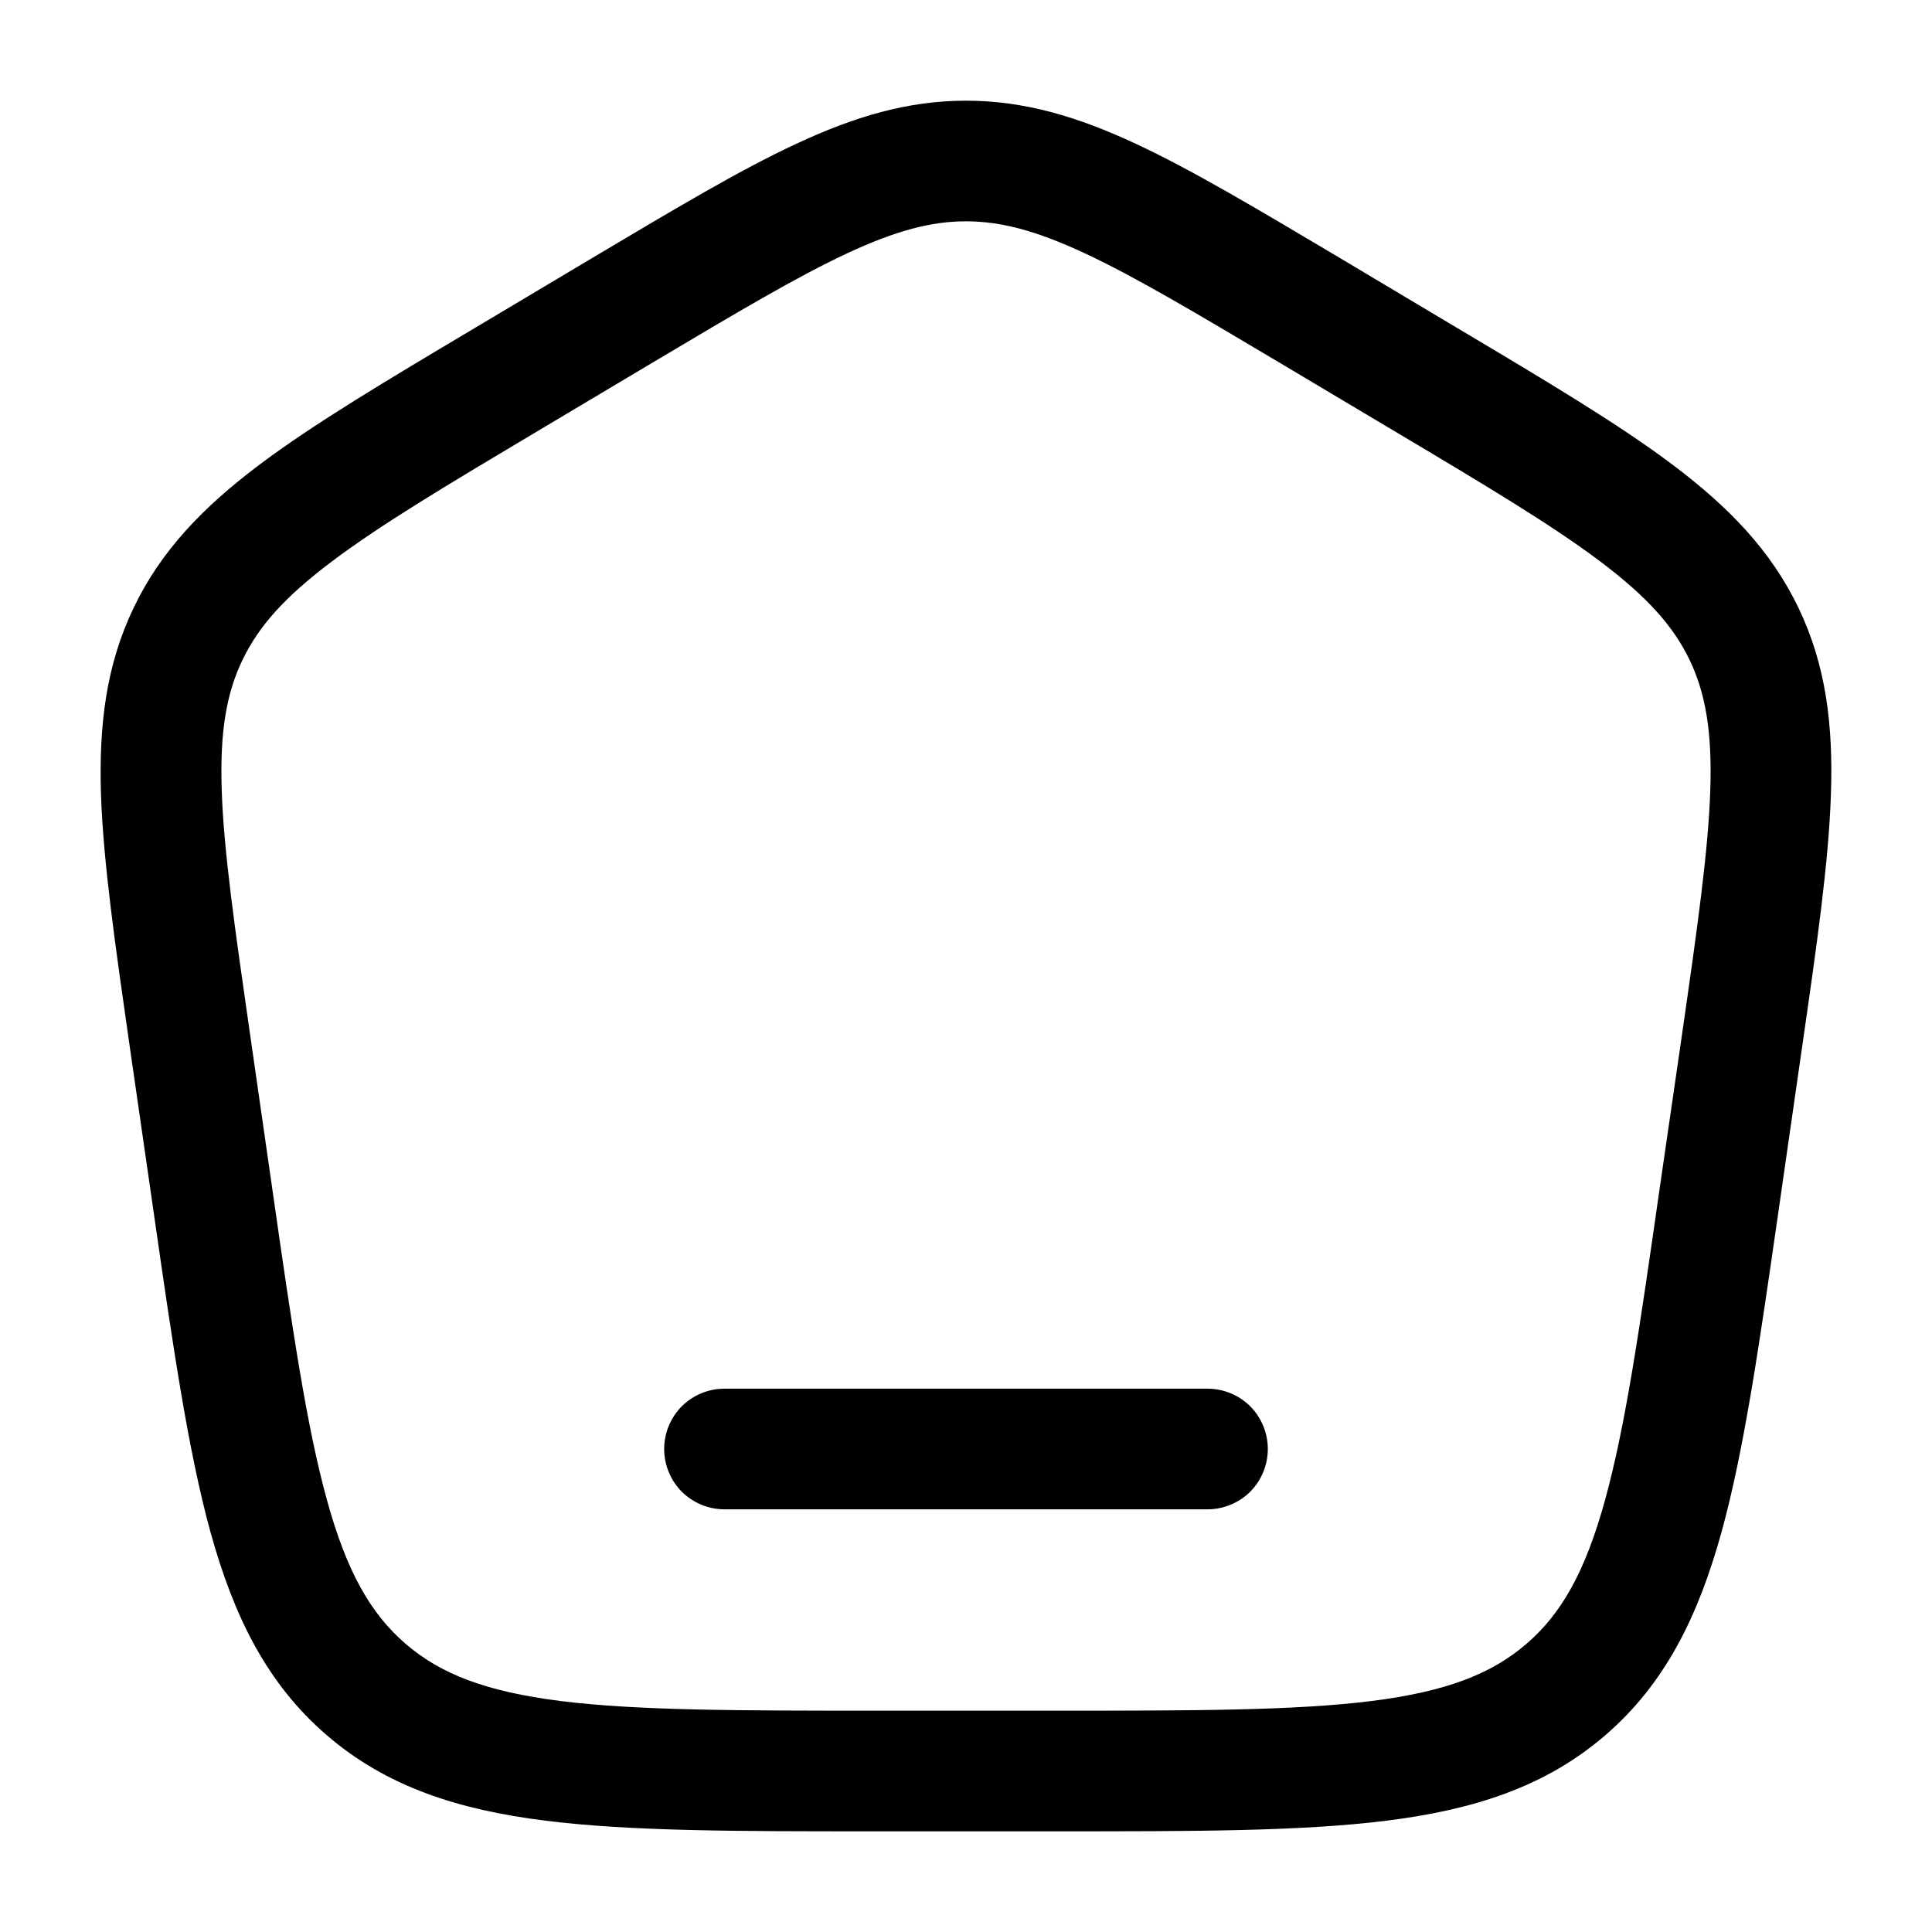 <svg width="18" height="18" viewBox="0 0 18 18" fill="none" xmlns="http://www.w3.org/2000/svg">
    <path d="M6.75 12.938C6.601 12.938 6.458 12.997 6.352 13.102C6.247 13.208 6.188 13.351 6.188 13.5C6.188 13.649 6.247 13.792 6.352 13.898C6.458 14.003 6.601 14.062 6.75 14.062H11.25C11.399 14.062 11.542 14.003 11.648 13.898C11.753 13.792 11.812 13.649 11.812 13.5C11.812 13.351 11.753 13.208 11.648 13.102C11.542 12.997 11.399 12.938 11.25 12.938H6.75Z" fill="currentColor"/>
    <path fill-rule="evenodd" clip-rule="evenodd" d="M9 0.938C8.456 0.938 7.96 1.087 7.418 1.34C6.891 1.585 6.284 1.948 5.522 2.401L4.43 3.052C3.59 3.552 2.922 3.95 2.415 4.331C1.892 4.725 1.5 5.13 1.245 5.663C0.989 6.197 0.92 6.755 0.941 7.407C0.963 8.038 1.073 8.805 1.211 9.767L1.431 11.29C1.609 12.528 1.751 13.51 1.961 14.274C2.179 15.062 2.488 15.688 3.045 16.167C3.602 16.647 4.268 16.861 5.082 16.963C5.874 17.062 6.872 17.062 8.132 17.062H9.869C11.129 17.062 12.126 17.062 12.918 16.963C13.732 16.861 14.399 16.647 14.955 16.168C15.512 15.688 15.821 15.062 16.039 14.274C16.25 13.509 16.391 12.528 16.569 11.29L16.788 9.767C16.927 8.805 17.037 8.038 17.058 7.407C17.081 6.755 17.012 6.197 16.756 5.663C16.5 5.13 16.108 4.725 15.585 4.331C15.079 3.95 14.41 3.552 13.57 3.052L12.479 2.401C11.716 1.948 11.109 1.585 10.583 1.34C10.04 1.087 9.544 0.938 9 0.938ZM6.072 3.383C6.865 2.911 7.424 2.579 7.893 2.36C8.35 2.147 8.678 2.062 9 2.062C9.322 2.062 9.65 2.147 10.107 2.36C10.576 2.579 11.134 2.911 11.928 3.383L12.967 4.002C13.841 4.522 14.456 4.89 14.909 5.231C15.35 5.563 15.592 5.837 15.742 6.149C15.891 6.461 15.953 6.82 15.934 7.369C15.915 7.931 15.815 8.637 15.671 9.638L15.46 11.091C15.276 12.377 15.144 13.287 14.954 13.975C14.769 14.647 14.546 15.036 14.222 15.315C13.897 15.595 13.476 15.76 12.778 15.848C12.065 15.937 11.137 15.938 9.83 15.938H8.171C6.863 15.938 5.936 15.937 5.222 15.848C4.525 15.76 4.103 15.595 3.779 15.315C3.455 15.036 3.231 14.647 3.046 13.975C2.856 13.287 2.723 12.377 2.539 11.091L2.33 9.638C2.186 8.637 2.085 7.931 2.066 7.369C2.047 6.82 2.109 6.461 2.259 6.149C2.409 5.837 2.65 5.563 3.092 5.231C3.544 4.89 4.16 4.522 5.033 4.002L6.072 3.383Z" fill="currentColor"/>
</svg>
